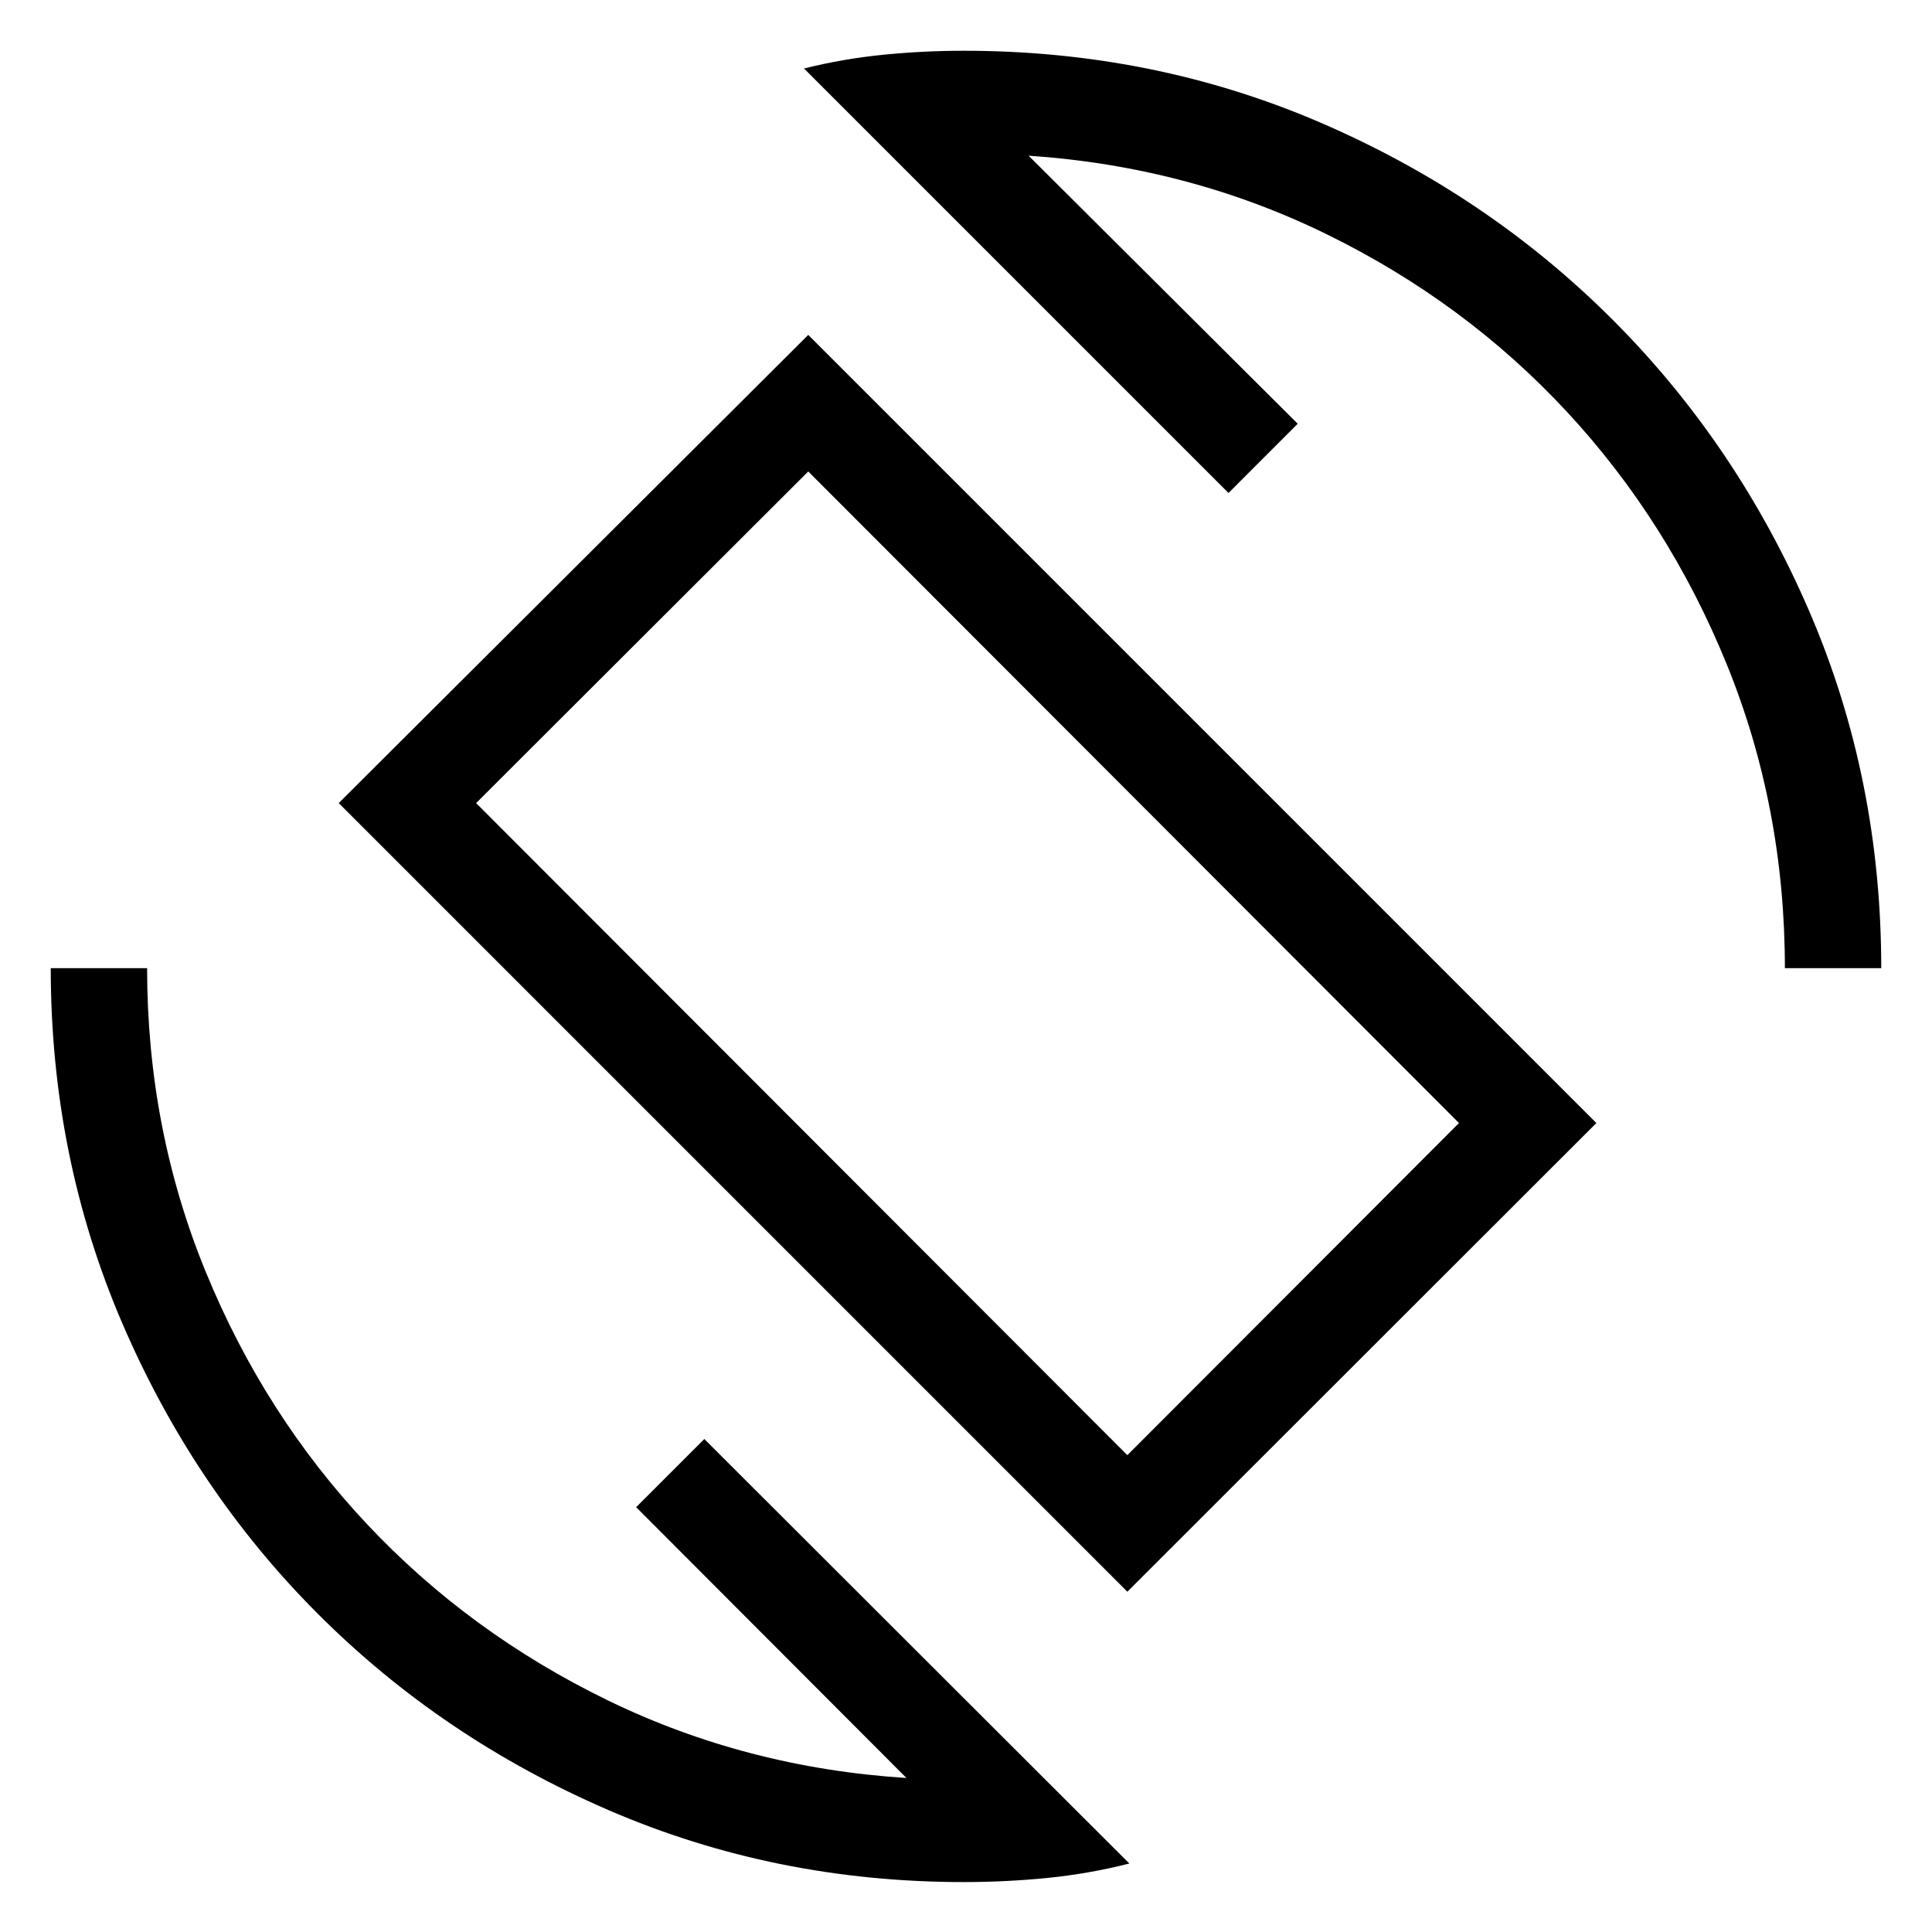 <svg xmlns="http://www.w3.org/2000/svg" height="40" viewBox="0 -960 960 960" width="40"><path d="M560.18-169.08 168.31-560.95l233.31-232.64 391.61 391.62-233.05 232.89Zm0-67.86 164.78-165.03-323.34-323.76-165.04 164.78 323.6 324.01ZM478.92-24.81q-93.82 0-176.51-35.74Q219.72-96.28 158.04-158q-61.68-61.72-97.25-144.41T25.22-478.92H73.1q0 79.82 29.11 150.84 29.1 71.02 79.99 125.24 50.89 54.23 119.81 87.74 68.93 33.51 148.39 38.57L316.1-211.09l33.87-33.87 211.2 210.93q-20.2 5.13-40.82 7.18-20.62 2.04-41.43 2.04ZM886.9-478.92q0-80.08-28.94-151.1-28.93-71.02-79.45-125.45-50.52-54.43-119.24-88.11t-148.18-39.07l133.74 133.21-34.39 34.4L399.5-925.97q19.55-4.85 39.42-6.83 19.86-1.98 40-1.98 94.43 0 177.36 35.77 82.92 35.78 144.94 97.79 62.01 62.02 97.79 144.94 35.77 82.93 35.77 177.36H886.9Zm-405.8-2.54Z"/></svg>